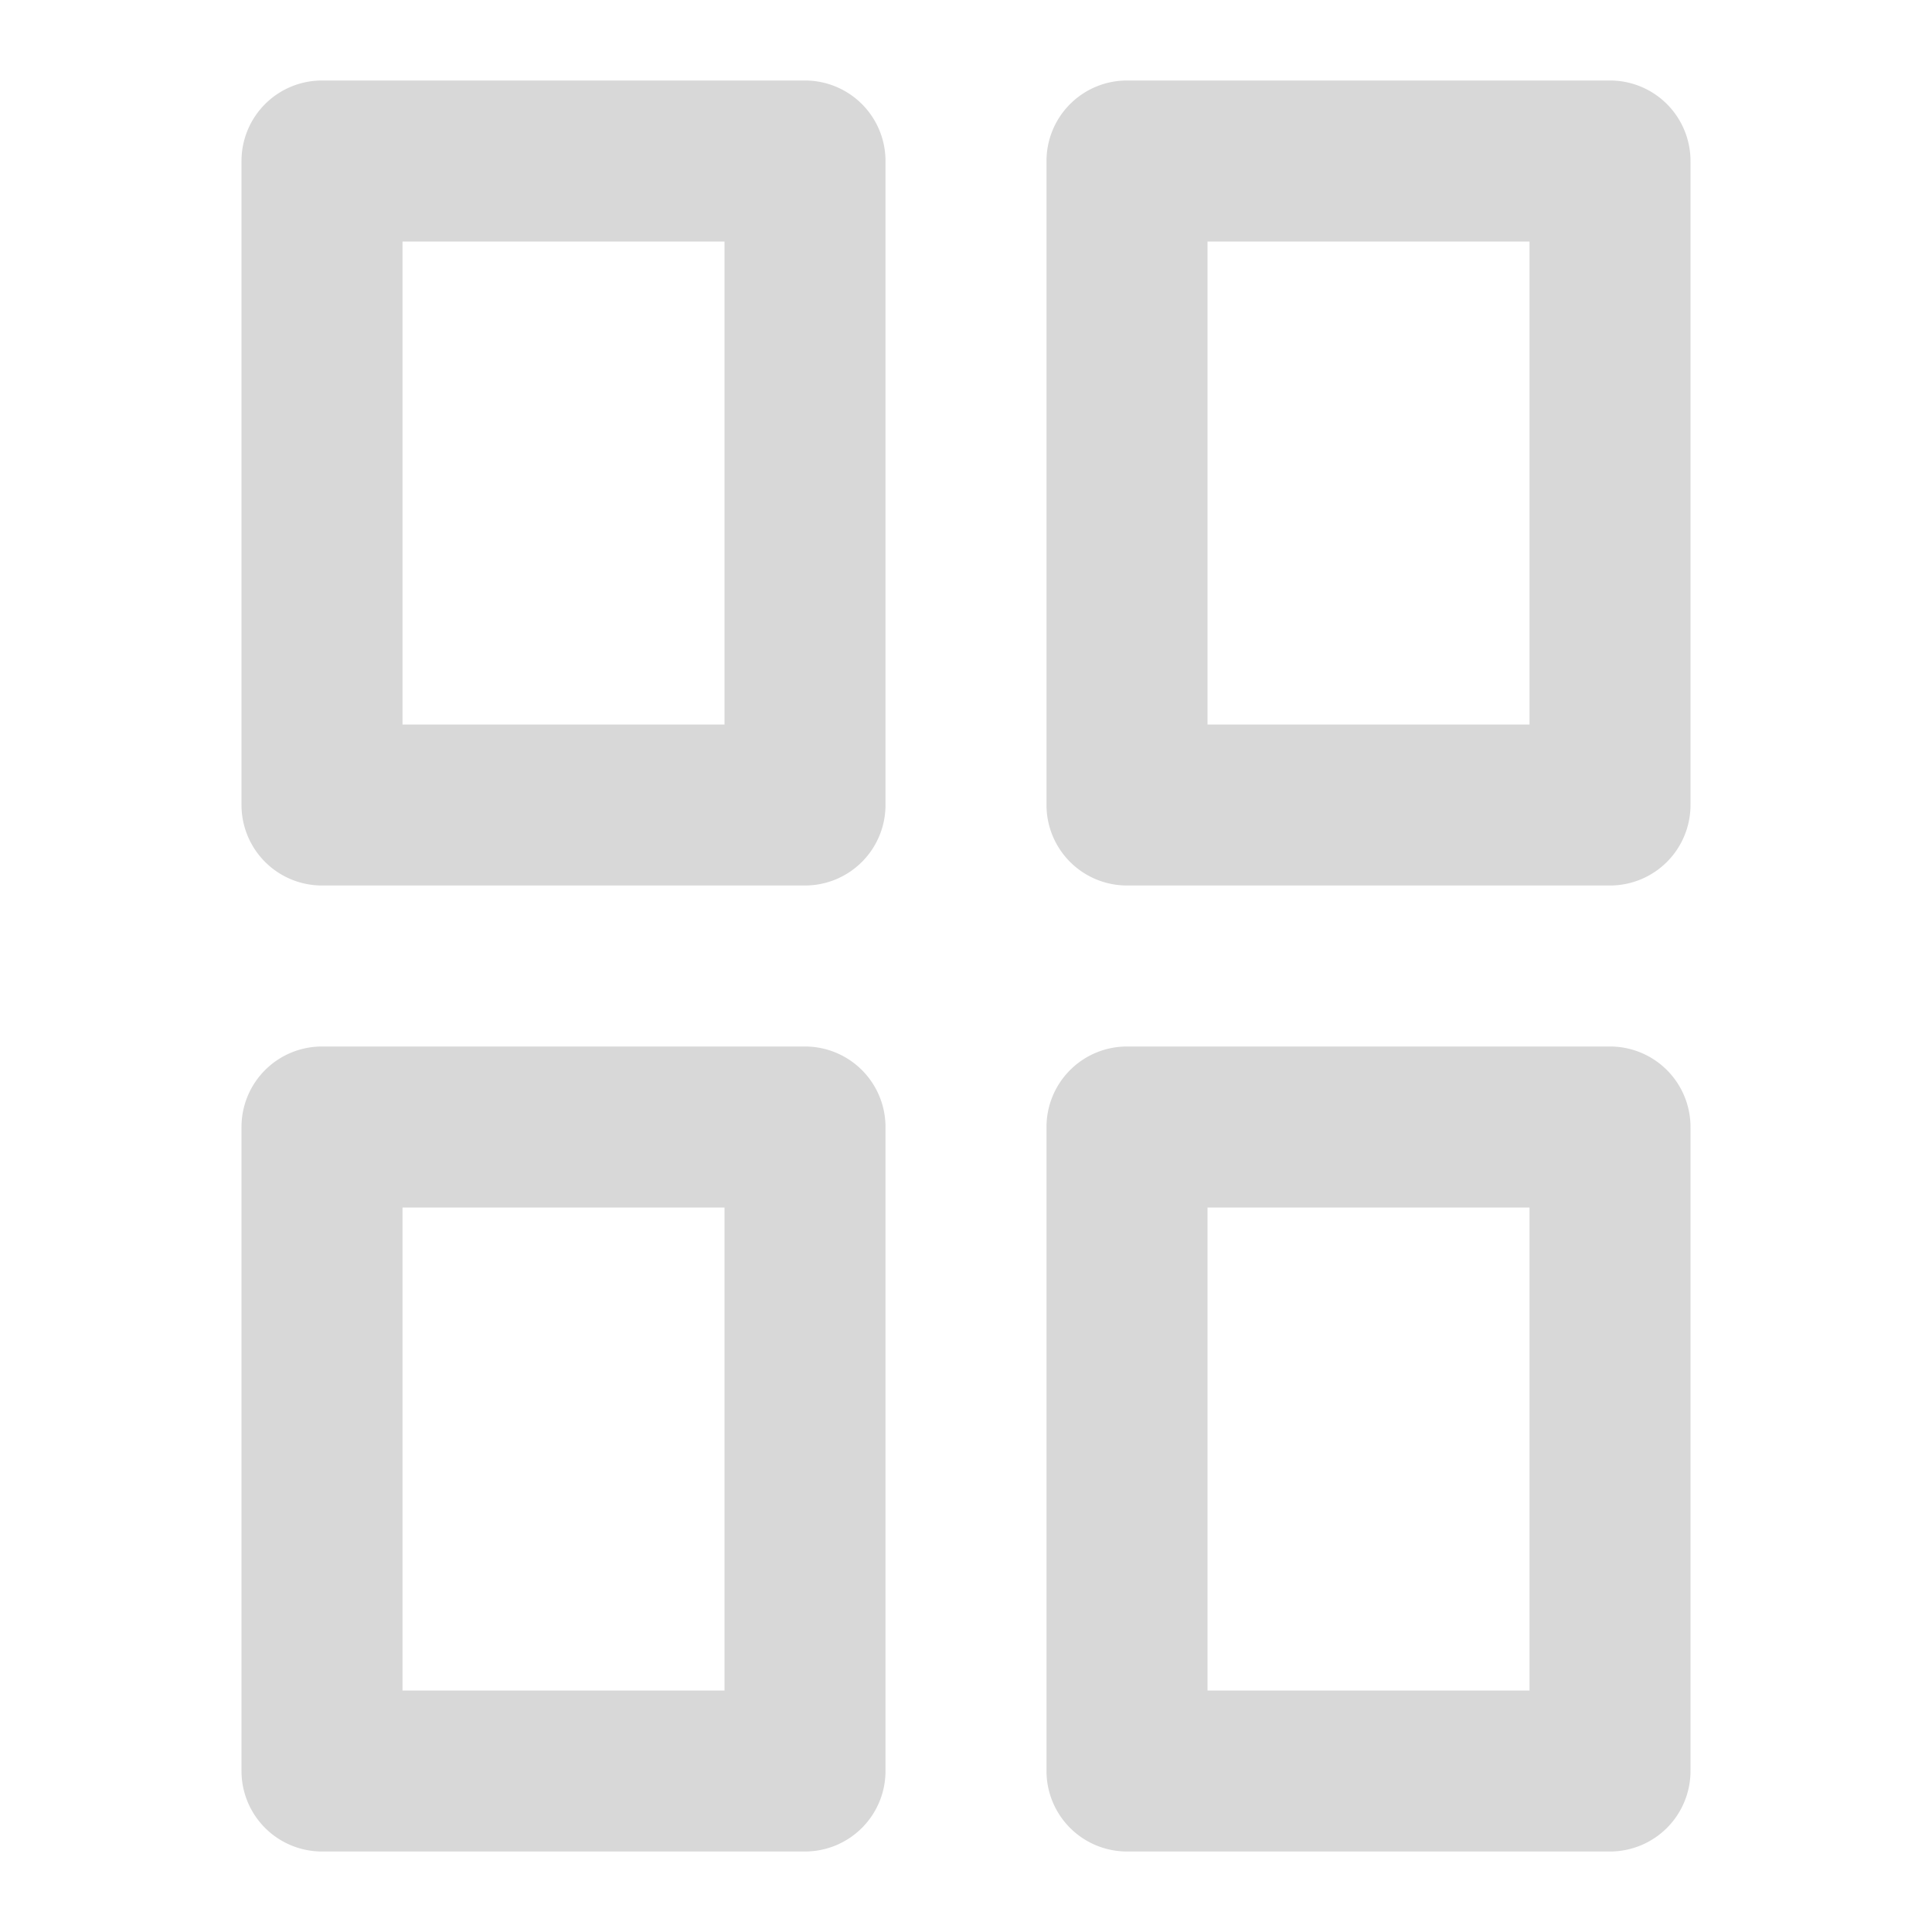 <svg xmlns="http://www.w3.org/2000/svg" viewBox="0 0 24 24">
  <defs>
    <style id="current-color-scheme" type="text/css">
      .ColorScheme-Text { color: #D8D8D8 }
    </style>
  </defs>
  <g class="ColorScheme-Text" style="fill:currentColor">
    <path d="m 4,1 a 1,1 0 0 0 -1,1 v 8 a 1,1 0 0 0 1,1 h 6 a 1,1 0 0 0 1,-1 v -8 a 1,1 0 0 0 -1,-1 z
             m 1,2 h 4 v 6 h -4"/>
    <path d="m 14,1 a 1,1 0 0 0 -1,1 v 8 a 1,1 0 0 0 1,1 h 6 a 1,1 0 0 0 1,-1 v -8 a 1,1 0 0 0 -1,-1 z
             m 1,2 h 4 v 6 h -4"/>
    <path d="m 4,13 a 1,1 0 0 0 -1,1 v 8 a 1,1 0 0 0 1,1 h 6 a 1,1 0 0 0 1,-1 v -8 a 1,1 0 0 0 -1,-1 z
             m 1,2 h 4 v 6 h -4"/>
    <path d="m 14,13 a 1,1 0 0 0 -1,1 v 8 a 1,1 0 0 0 1,1 h 6 a 1,1 0 0 0 1,-1 v -8 a 1,1 0 0 0 -1,-1 z
             m 1,2 h 4 v 6 h -4"/>
  </g>
</svg>
